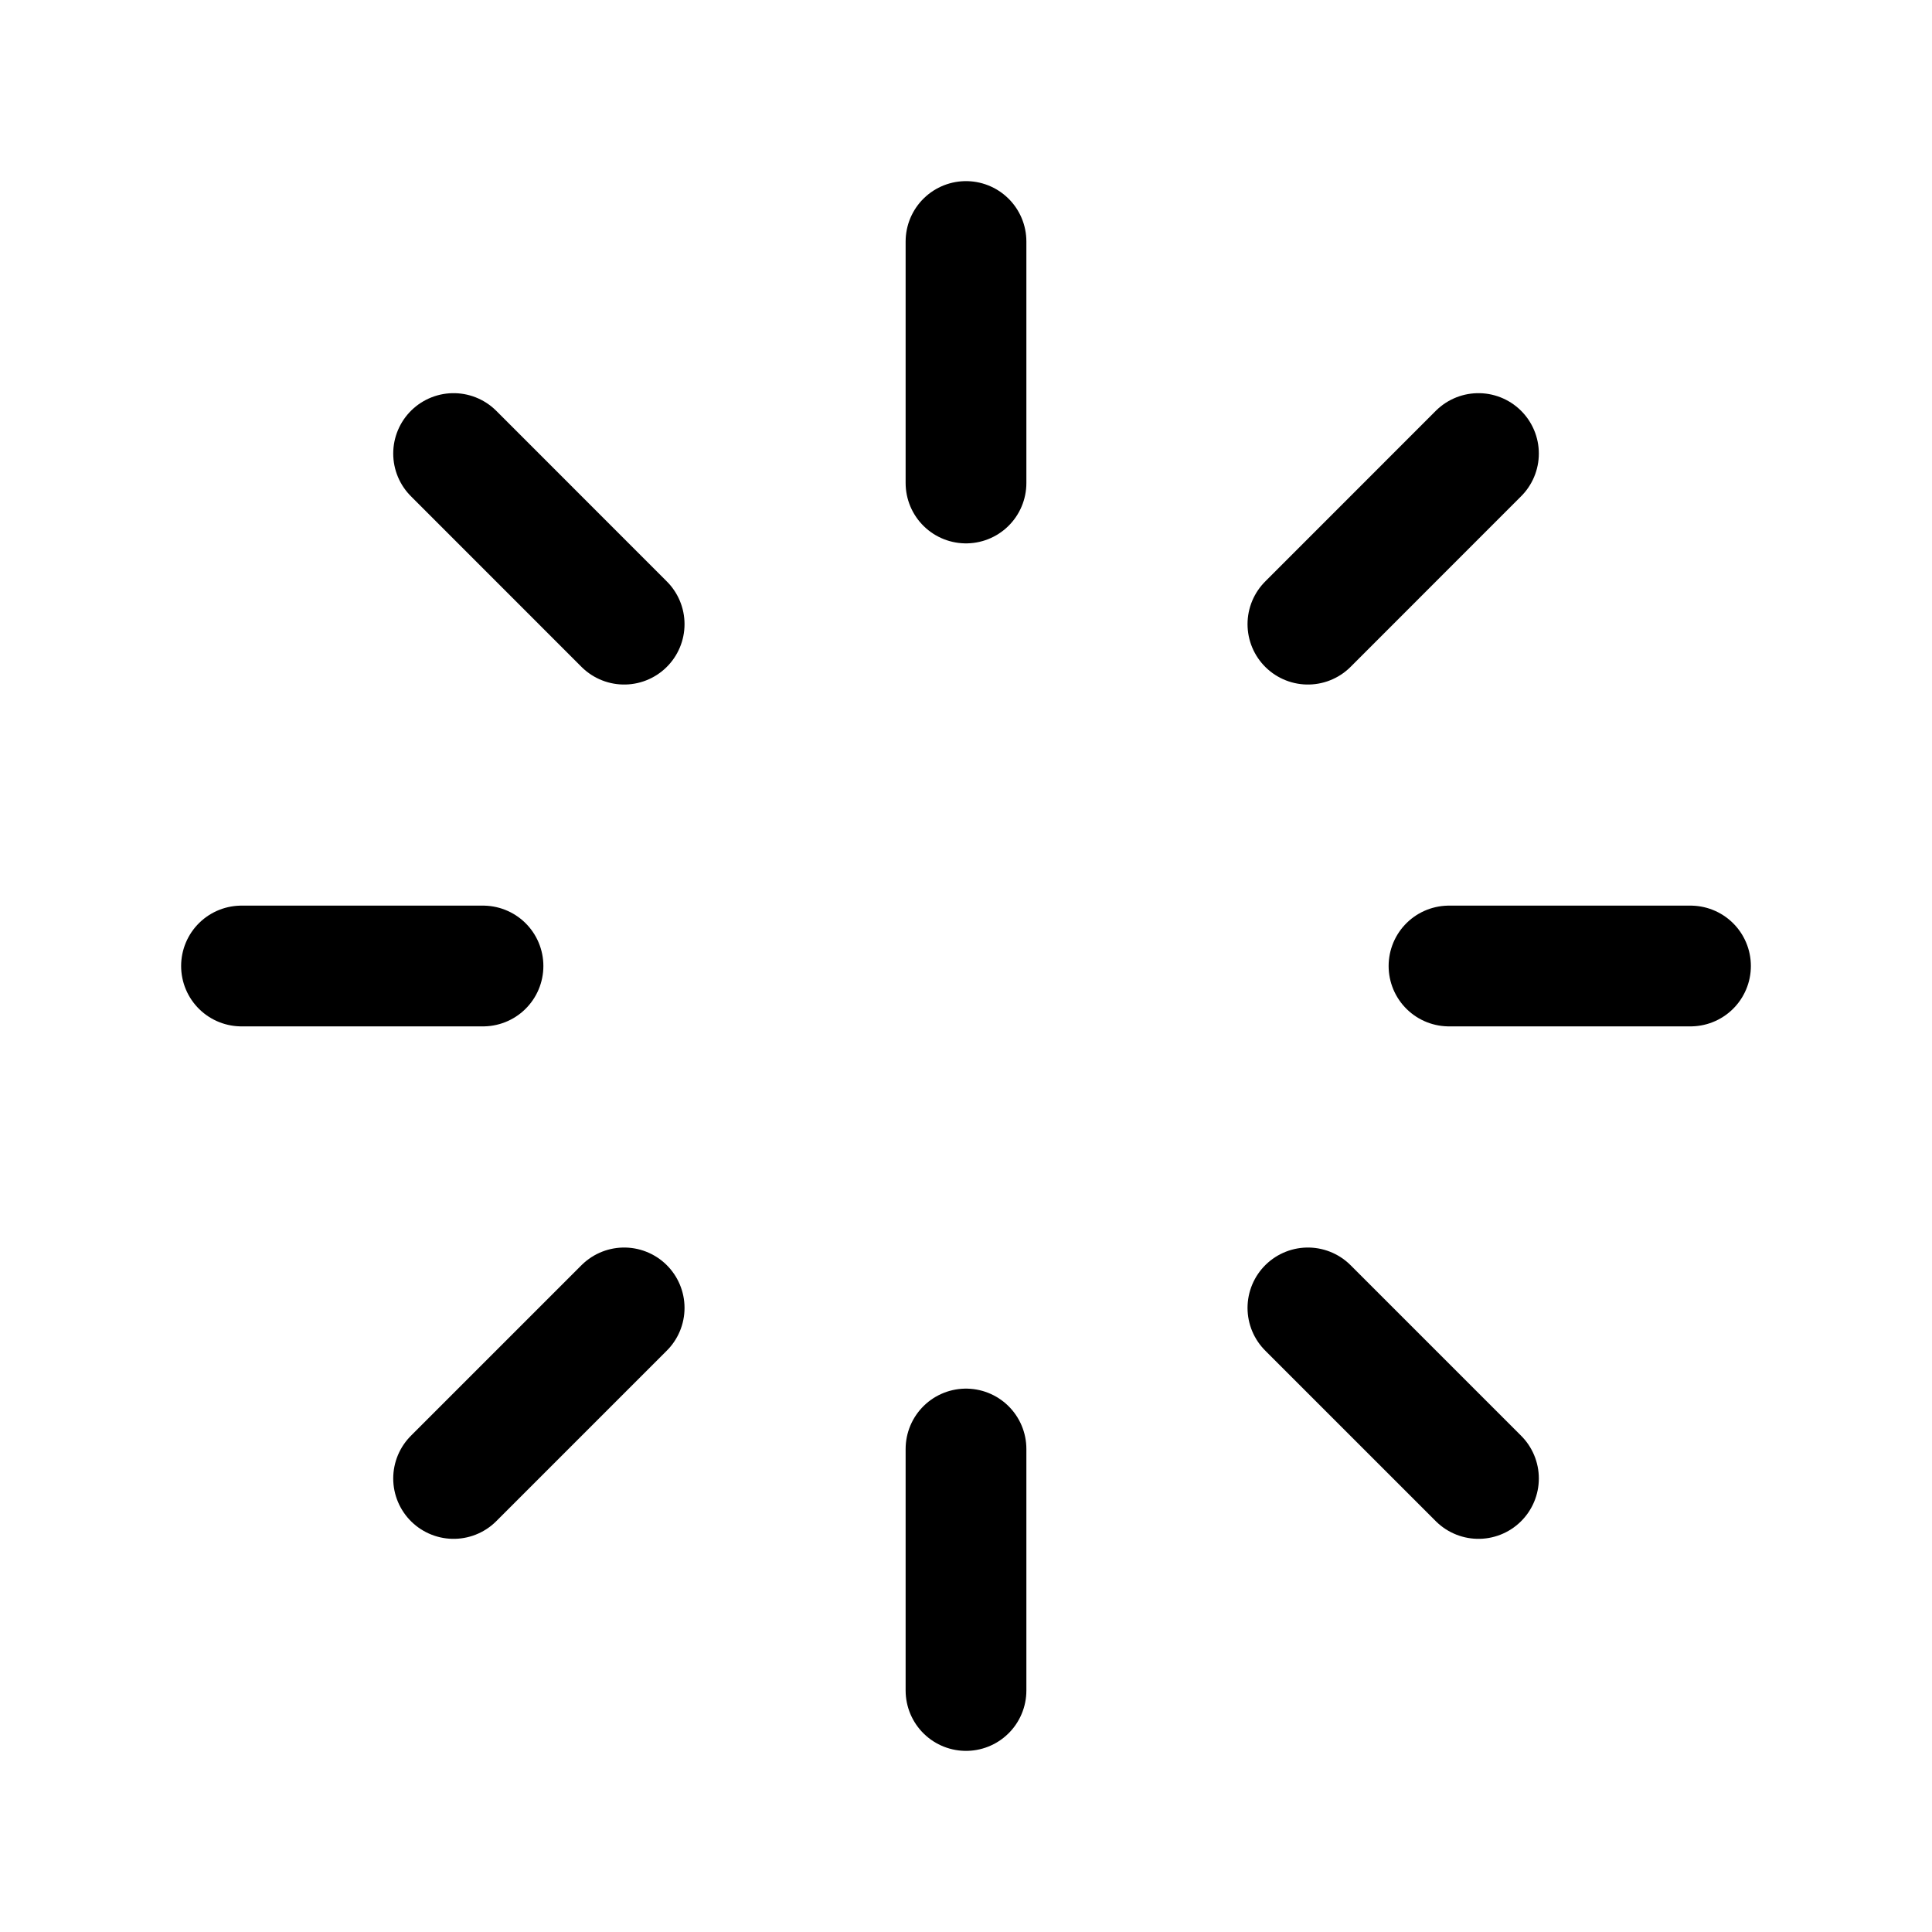 <svg xmlns="http://www.w3.org/2000/svg" fill="none" viewBox="0 0 32 32" stroke-width="2" stroke="currentColor" aria-hidden="true">
  <path stroke-linecap="round" stroke-linejoin="round" d="M16 4v4M24.488 7.512l-2.825 2.826M28 16h-4M24.488 24.488l-2.825-2.825M16 28v-4M7.513 24.488l2.825-2.825M4 16h4M7.513 7.512l2.825 2.826"/>
</svg>

